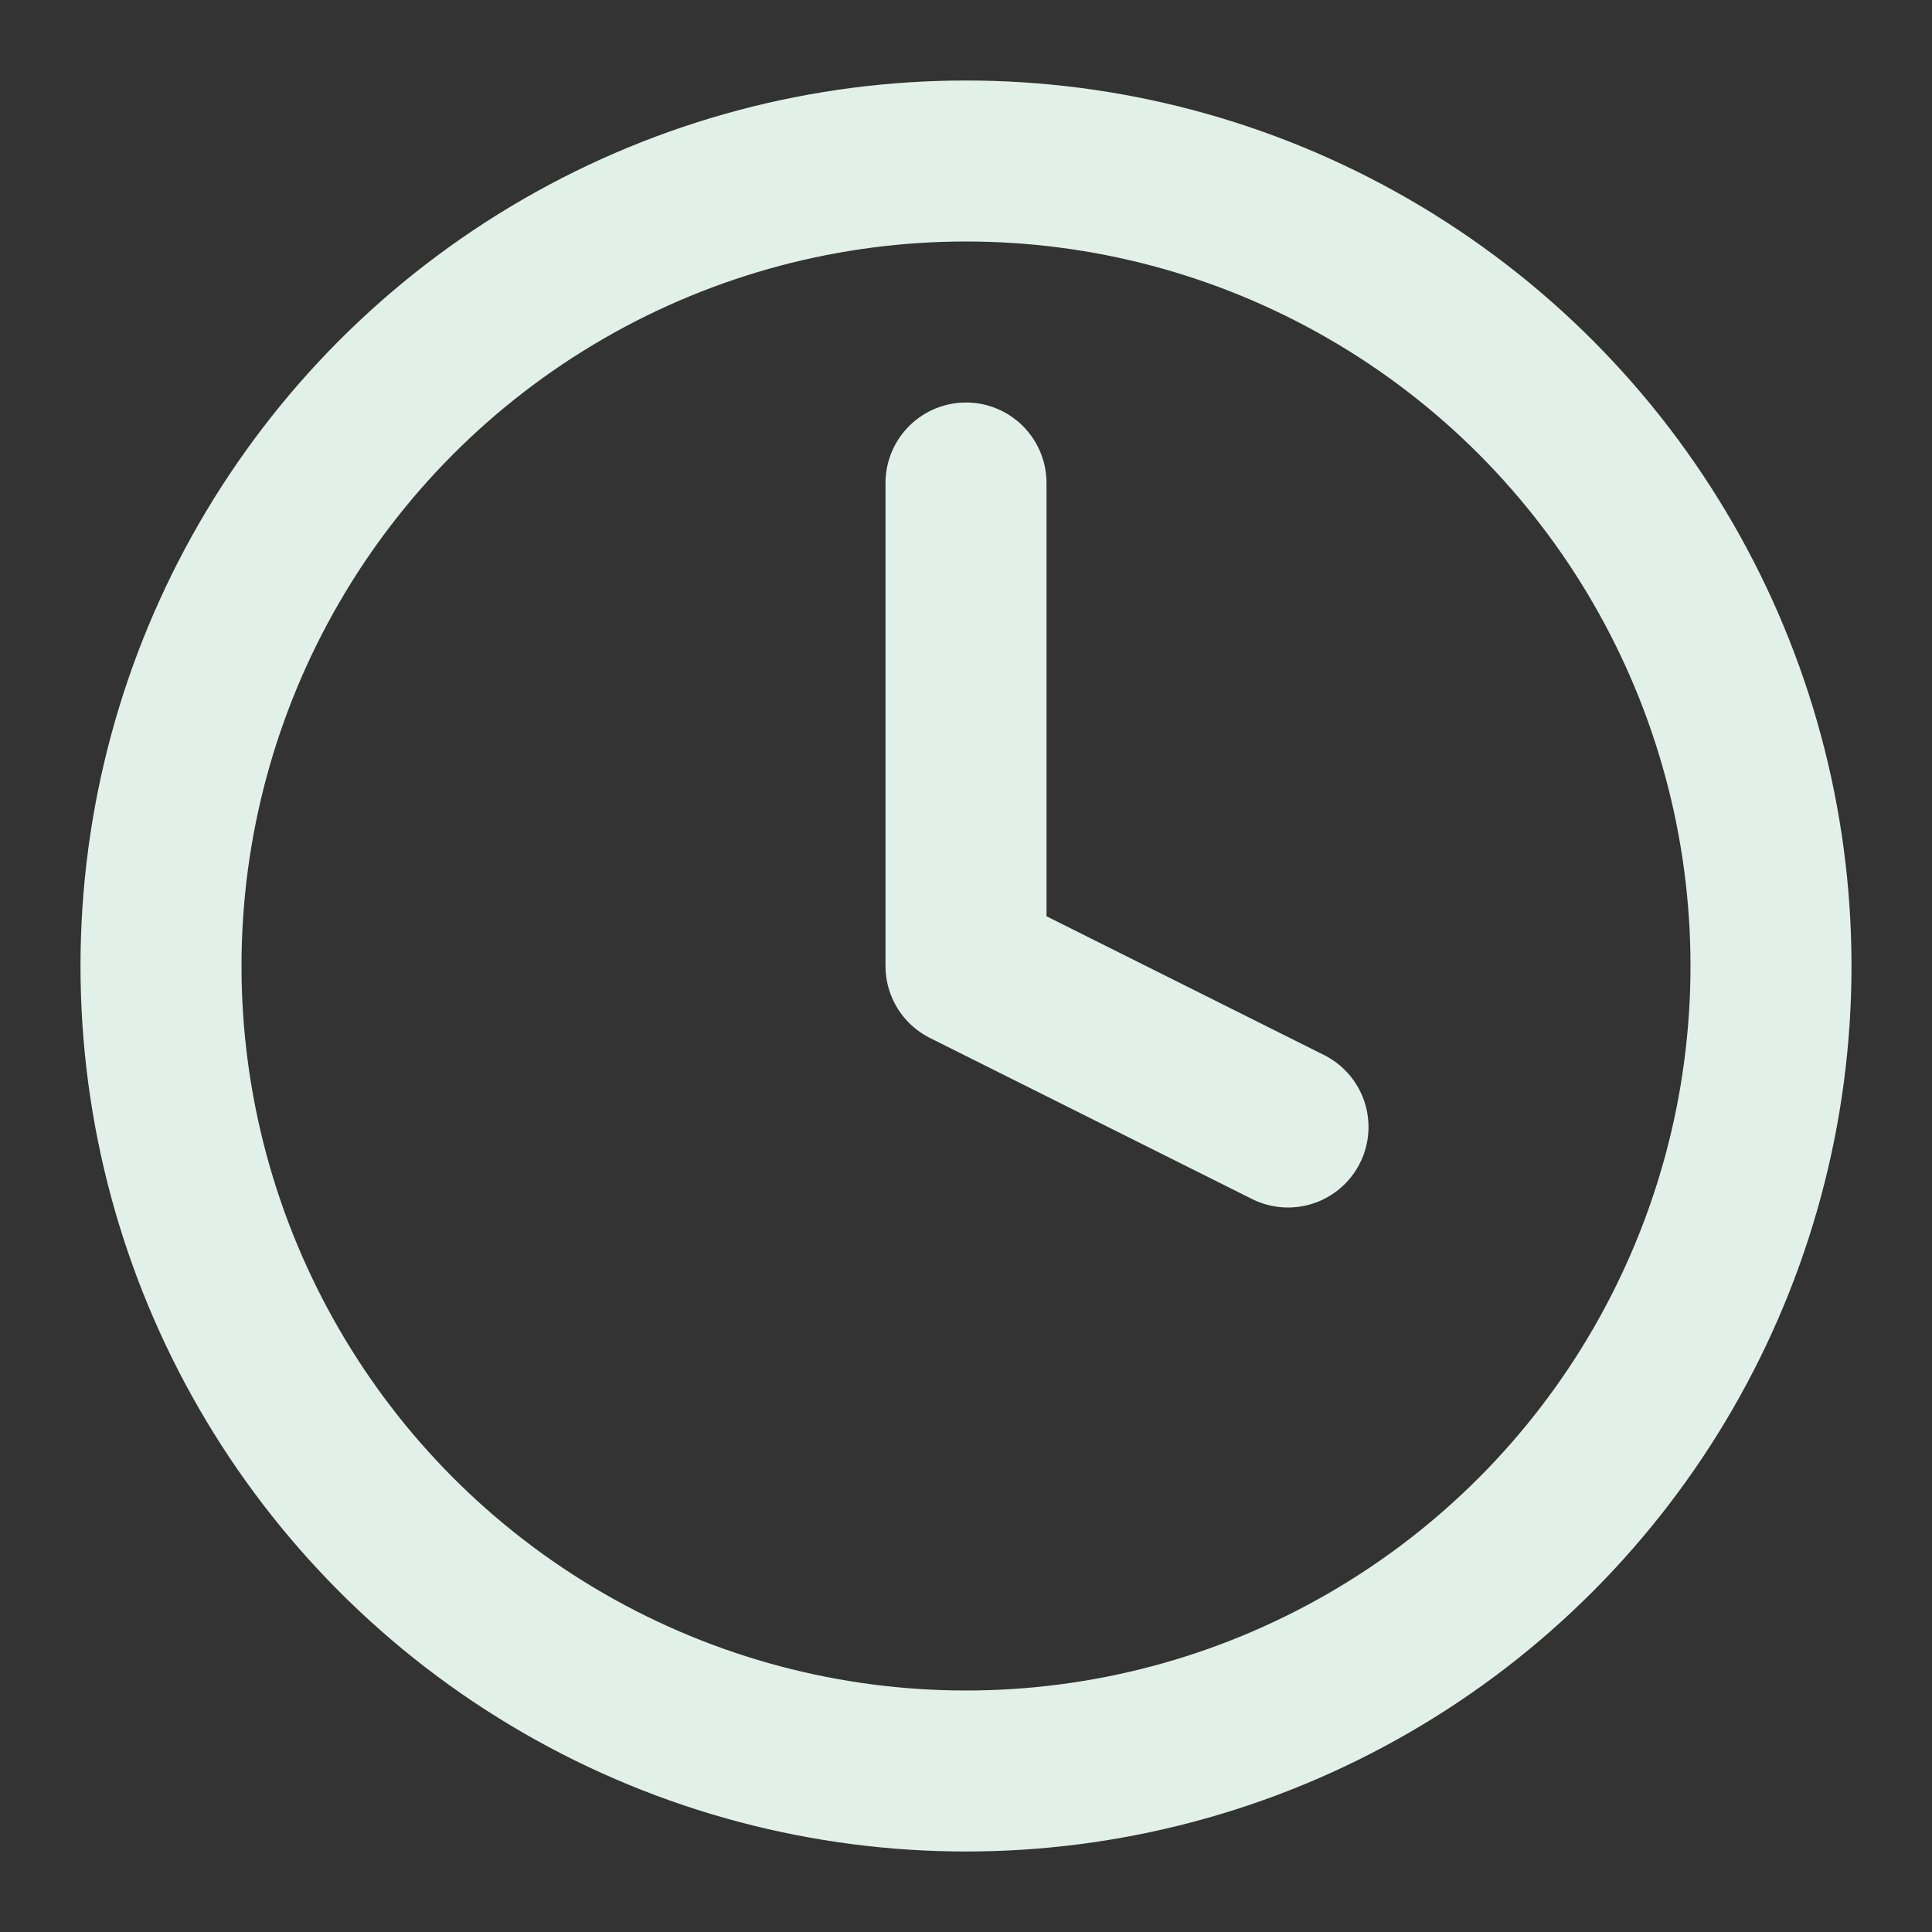 <svg xmlns="http://www.w3.org/2000/svg" width="24" height="24" viewBox="0 0 24 24" fill="none" stroke="#e1f1e9" stroke-width="2" stroke-linecap="round" stroke-linejoin="round" class="feather feather-clock"><rect x="0" y="0" width="24" height="24" fill="#333333" stroke="none"/><circle cx="12" cy="12" r="10"></circle><polyline points="12 6 12 12 16 14"></polyline></svg>